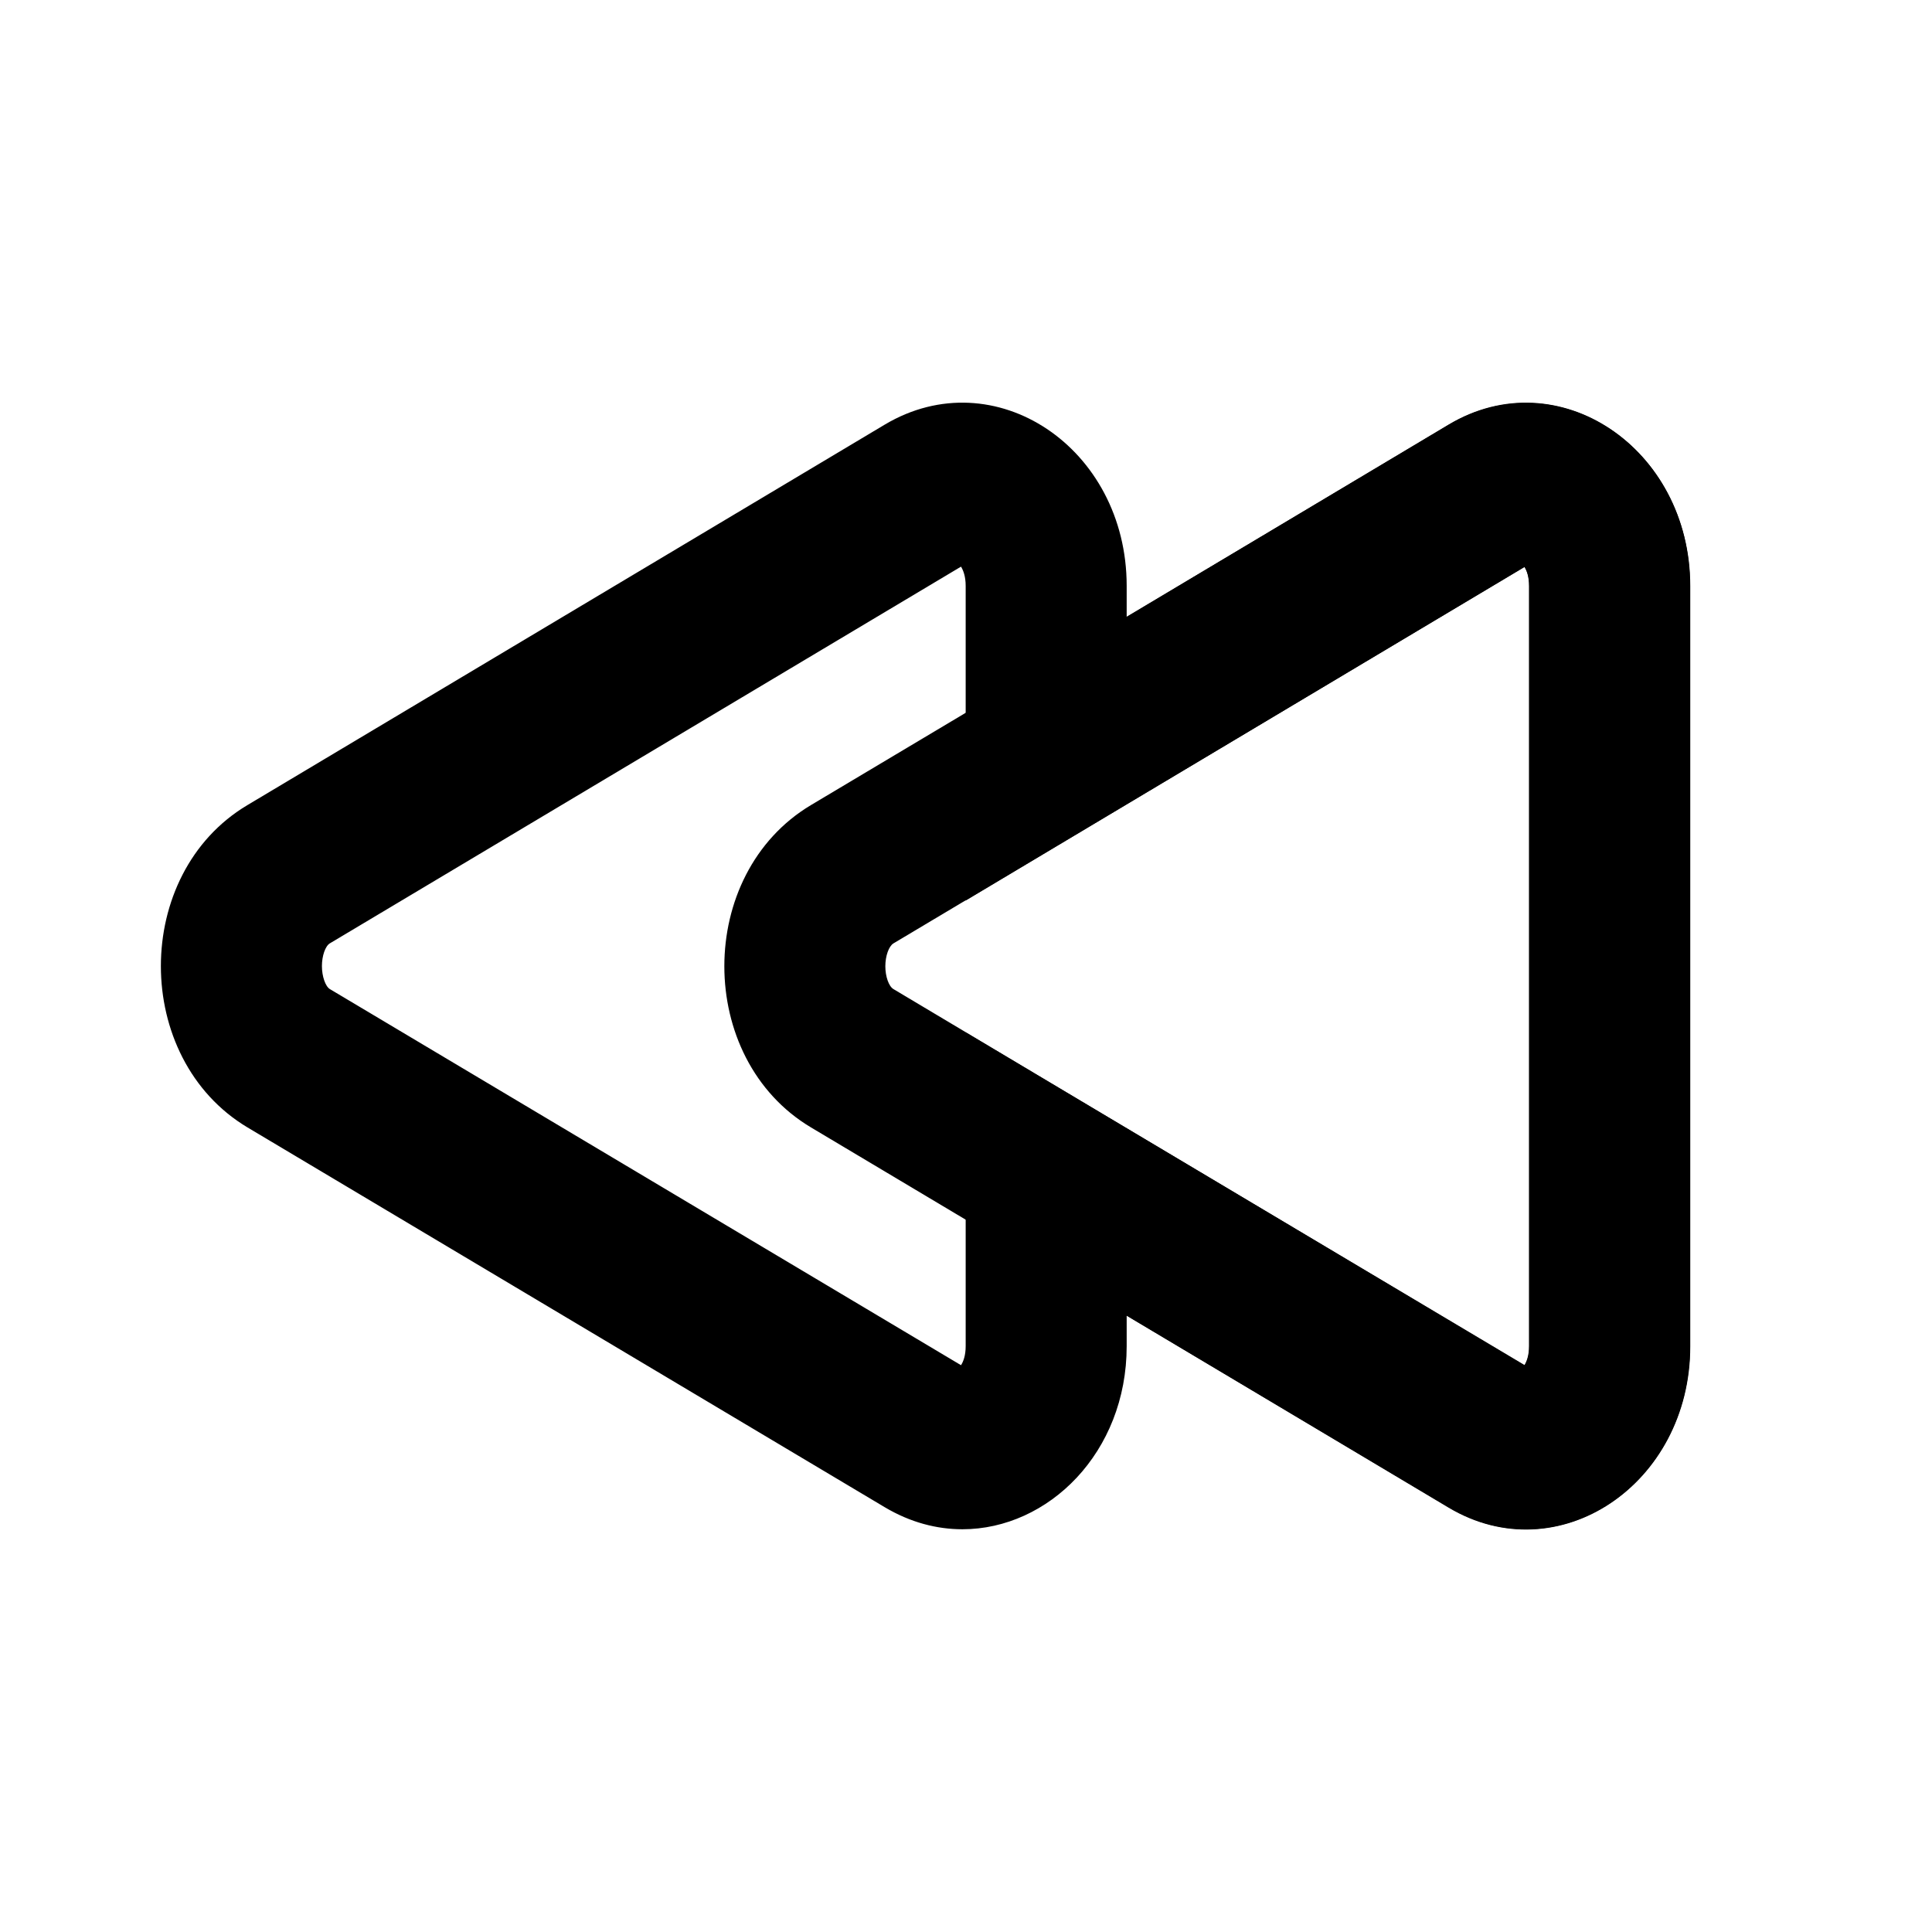 <svg xmlns="http://www.w3.org/2000/svg" width="24" height="24" viewBox="0 0 24 24"><rect width="24" height="24" fill="#fff" opacity="0"/><g transform="translate(2.001 5.004)"><g transform="translate(18.993 13.995) rotate(180)" fill="none"><path d="M7,2.277v.379L3,.275a2.049,2.049,0,0,0-3,2v9.443a2.051,2.051,0,0,0,3,2l4-2.389v.385a2.054,2.054,0,0,0,3,2L17.92,9a2.4,2.4,0,0,0,0-4L10,.275A1.867,1.867,0,0,0,9.039,0,2.165,2.165,0,0,0,7,2.277Z" stroke="none"/><path d="M 9.056 2.04 C 9.027 2.085 8.998 2.161 8.998 2.277 L 8.998 6.174 L 2.056 2.042 C 2.028 2.088 2 2.164 2 2.277 L 2 11.721 C 2 11.835 2.028 11.912 2.057 11.957 L 8.998 7.812 L 8.998 11.721 C 8.998 11.838 9.028 11.915 9.056 11.96 L 16.897 7.28 C 16.953 7.246 16.995 7.125 16.995 6.998 C 16.995 6.869 16.951 6.745 16.896 6.712 L 9.056 2.04 M 9.039 0.002 C 9.359 0.002 9.687 0.088 10.002 0.275 L 17.92 4.994 C 19.354 5.852 19.354 8.145 17.92 8.998 L 10.002 13.725 C 8.641 14.535 6.998 13.439 6.998 11.721 L 6.998 11.336 L 2.998 13.725 C 1.643 14.535 -1.9073486328125e-06 13.439 -1.9073486328125e-06 11.721 L -1.9073486328125e-06 2.277 C -3.814697265625e-06 0.559 1.643 -0.537 2.998 0.275 L 6.998 2.656 L 6.998 2.277 C 6.998 0.955 7.971 0.002 9.039 0.002 Z" stroke="none" fill="#000"/></g><g transform="translate(18.996 0.002) rotate(90)" fill="none"><path d="M5,10.923a2.4,2.4,0,0,0,4,0L13.722,3a2.053,2.053,0,0,0-2-3H2.274a2.053,2.053,0,0,0-2,3Z" stroke="none"/><path d="M 6.997 9.999 C 7.125 9.999 7.247 9.956 7.281 9.898 L 11.957 2.058 C 11.912 2.029 11.836 2 11.72 2 L 2.274 2 C 2.158 2 2.082 2.029 2.037 2.058 L 6.713 9.898 C 6.748 9.956 6.87 9.999 6.997 9.999 M 6.997 11.999 C 6.21 11.999 5.424 11.641 4.995 10.923 L 0.272 3.003 C -0.538 1.644 0.558 3.905639459844679e-06 2.274 3.905639459844679e-06 L 11.72 3.905639459844679e-06 C 13.437 3.905639459844679e-06 14.533 1.644 13.722 3.003 L 8.999 10.923 C 8.571 11.641 7.784 11.999 6.997 11.999 Z" stroke="none" fill="#000"/></g></g></svg>